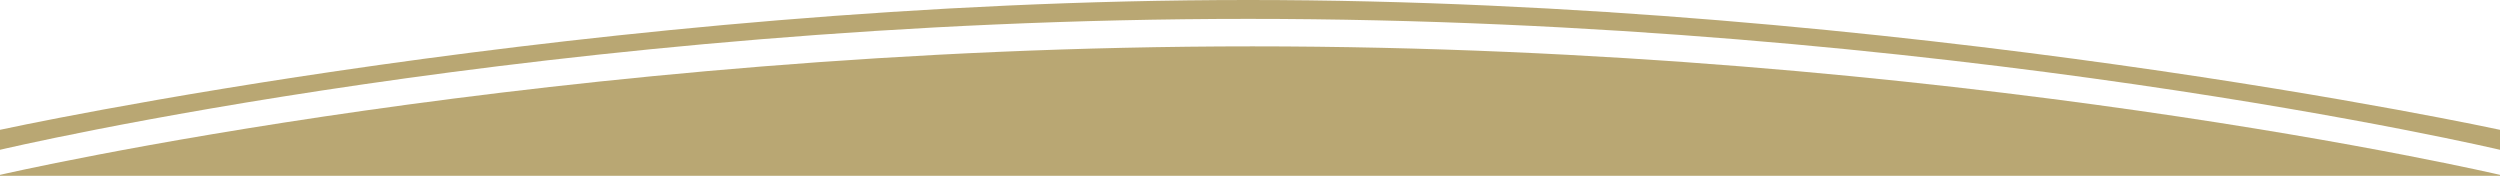 <svg xmlns="http://www.w3.org/2000/svg" xmlns:xlink="http://www.w3.org/1999/xlink" version="1.1" id="Layer_1" x="0px" y="0px" width="512px" height="36px" viewBox="0 0 512 36" enable-background="new 0 0 512 36" xml:space="preserve" preserveAspectRatio="none"><path fill="#B9A773" d="M512 35.811c0 0-112.576-26.317-255.509-26.317C113.559 9.494 0 35.811 0 35.811V36h511.999"/><path fill="#B9A773" d="M255.625 0C122.092 0 0 26.586 0 26.586v4.092c0 0 113.206-26.811 255.625-26.811C398.043 3.868 512 30.678 512 30.678v-4.092C512 26.586 389.157 0 255.625 0z"/></svg>